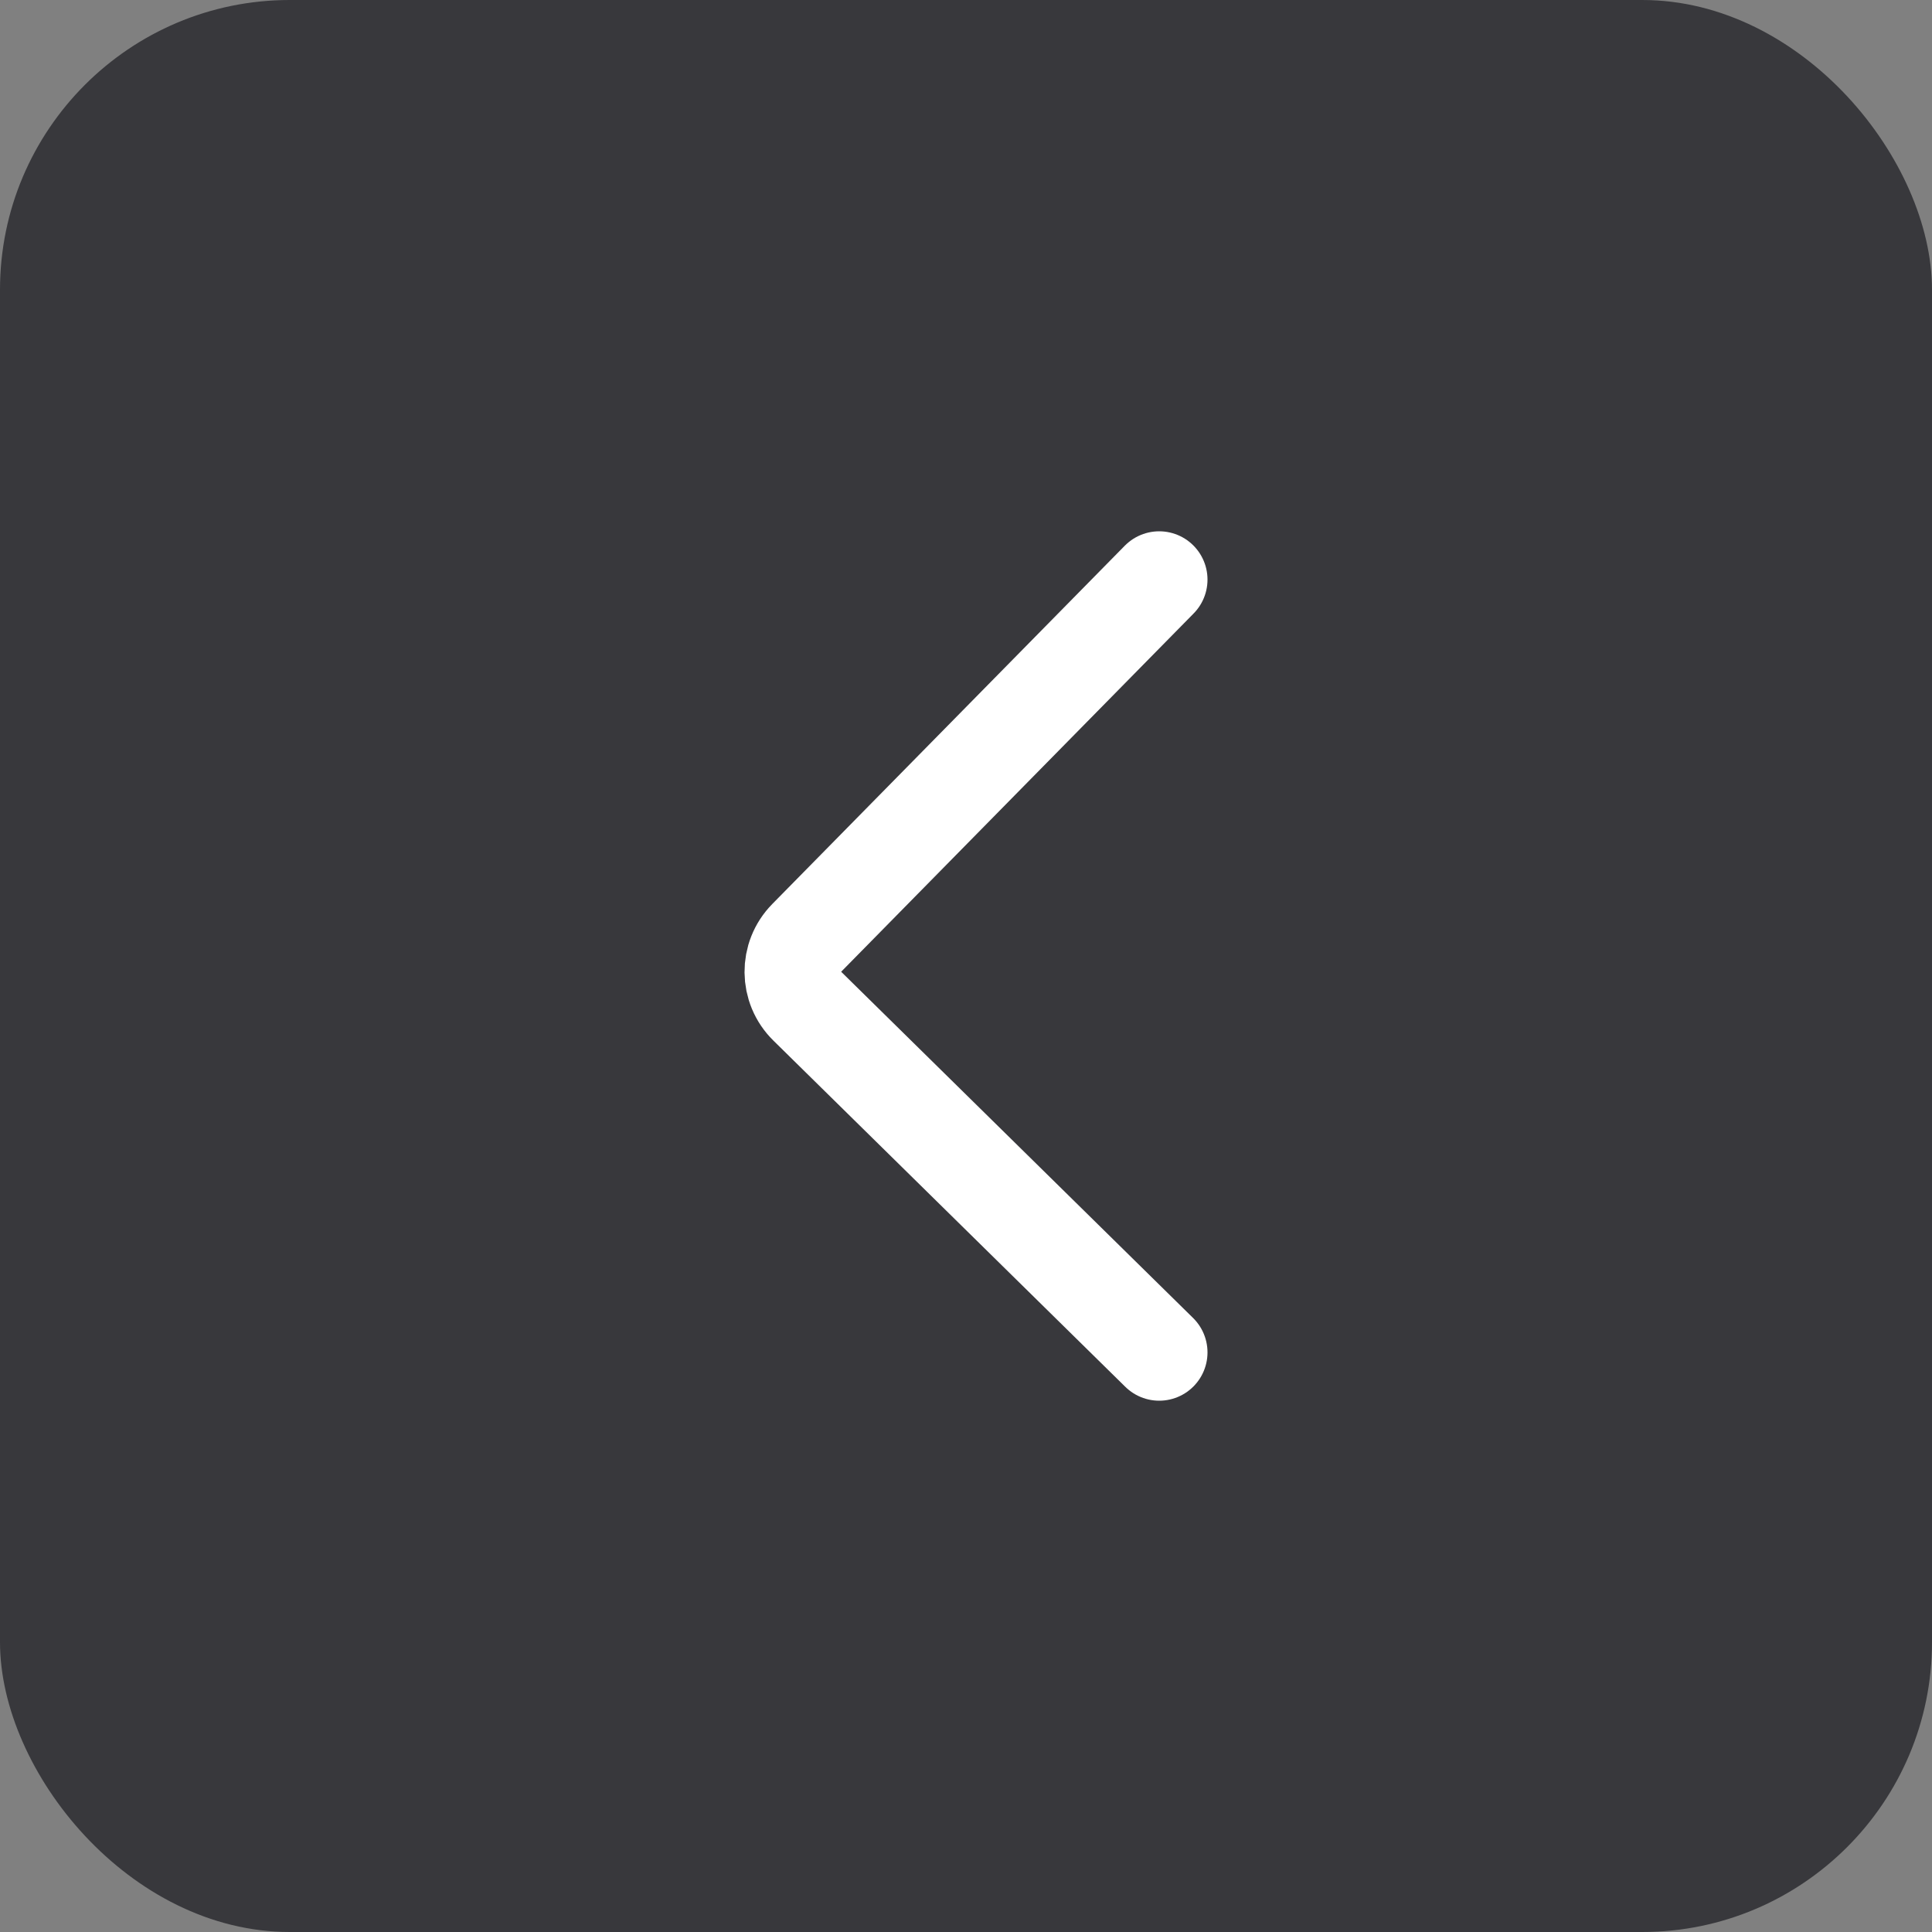 <svg width="20" height="20" viewBox="0 0 20 20" fill="none" xmlns="http://www.w3.org/2000/svg">
<rect x="0" y="0" width="20" height="20" fill="#808080" stroke="none"/>
<rect width="20" height="20" rx="3" fill="#38383C"/>
<path d="M12 6L8.351 9.709C8.157 9.906 8.16 10.223 8.357 10.416L12 14" stroke="white" stroke-linecap="round"/>
</svg>
